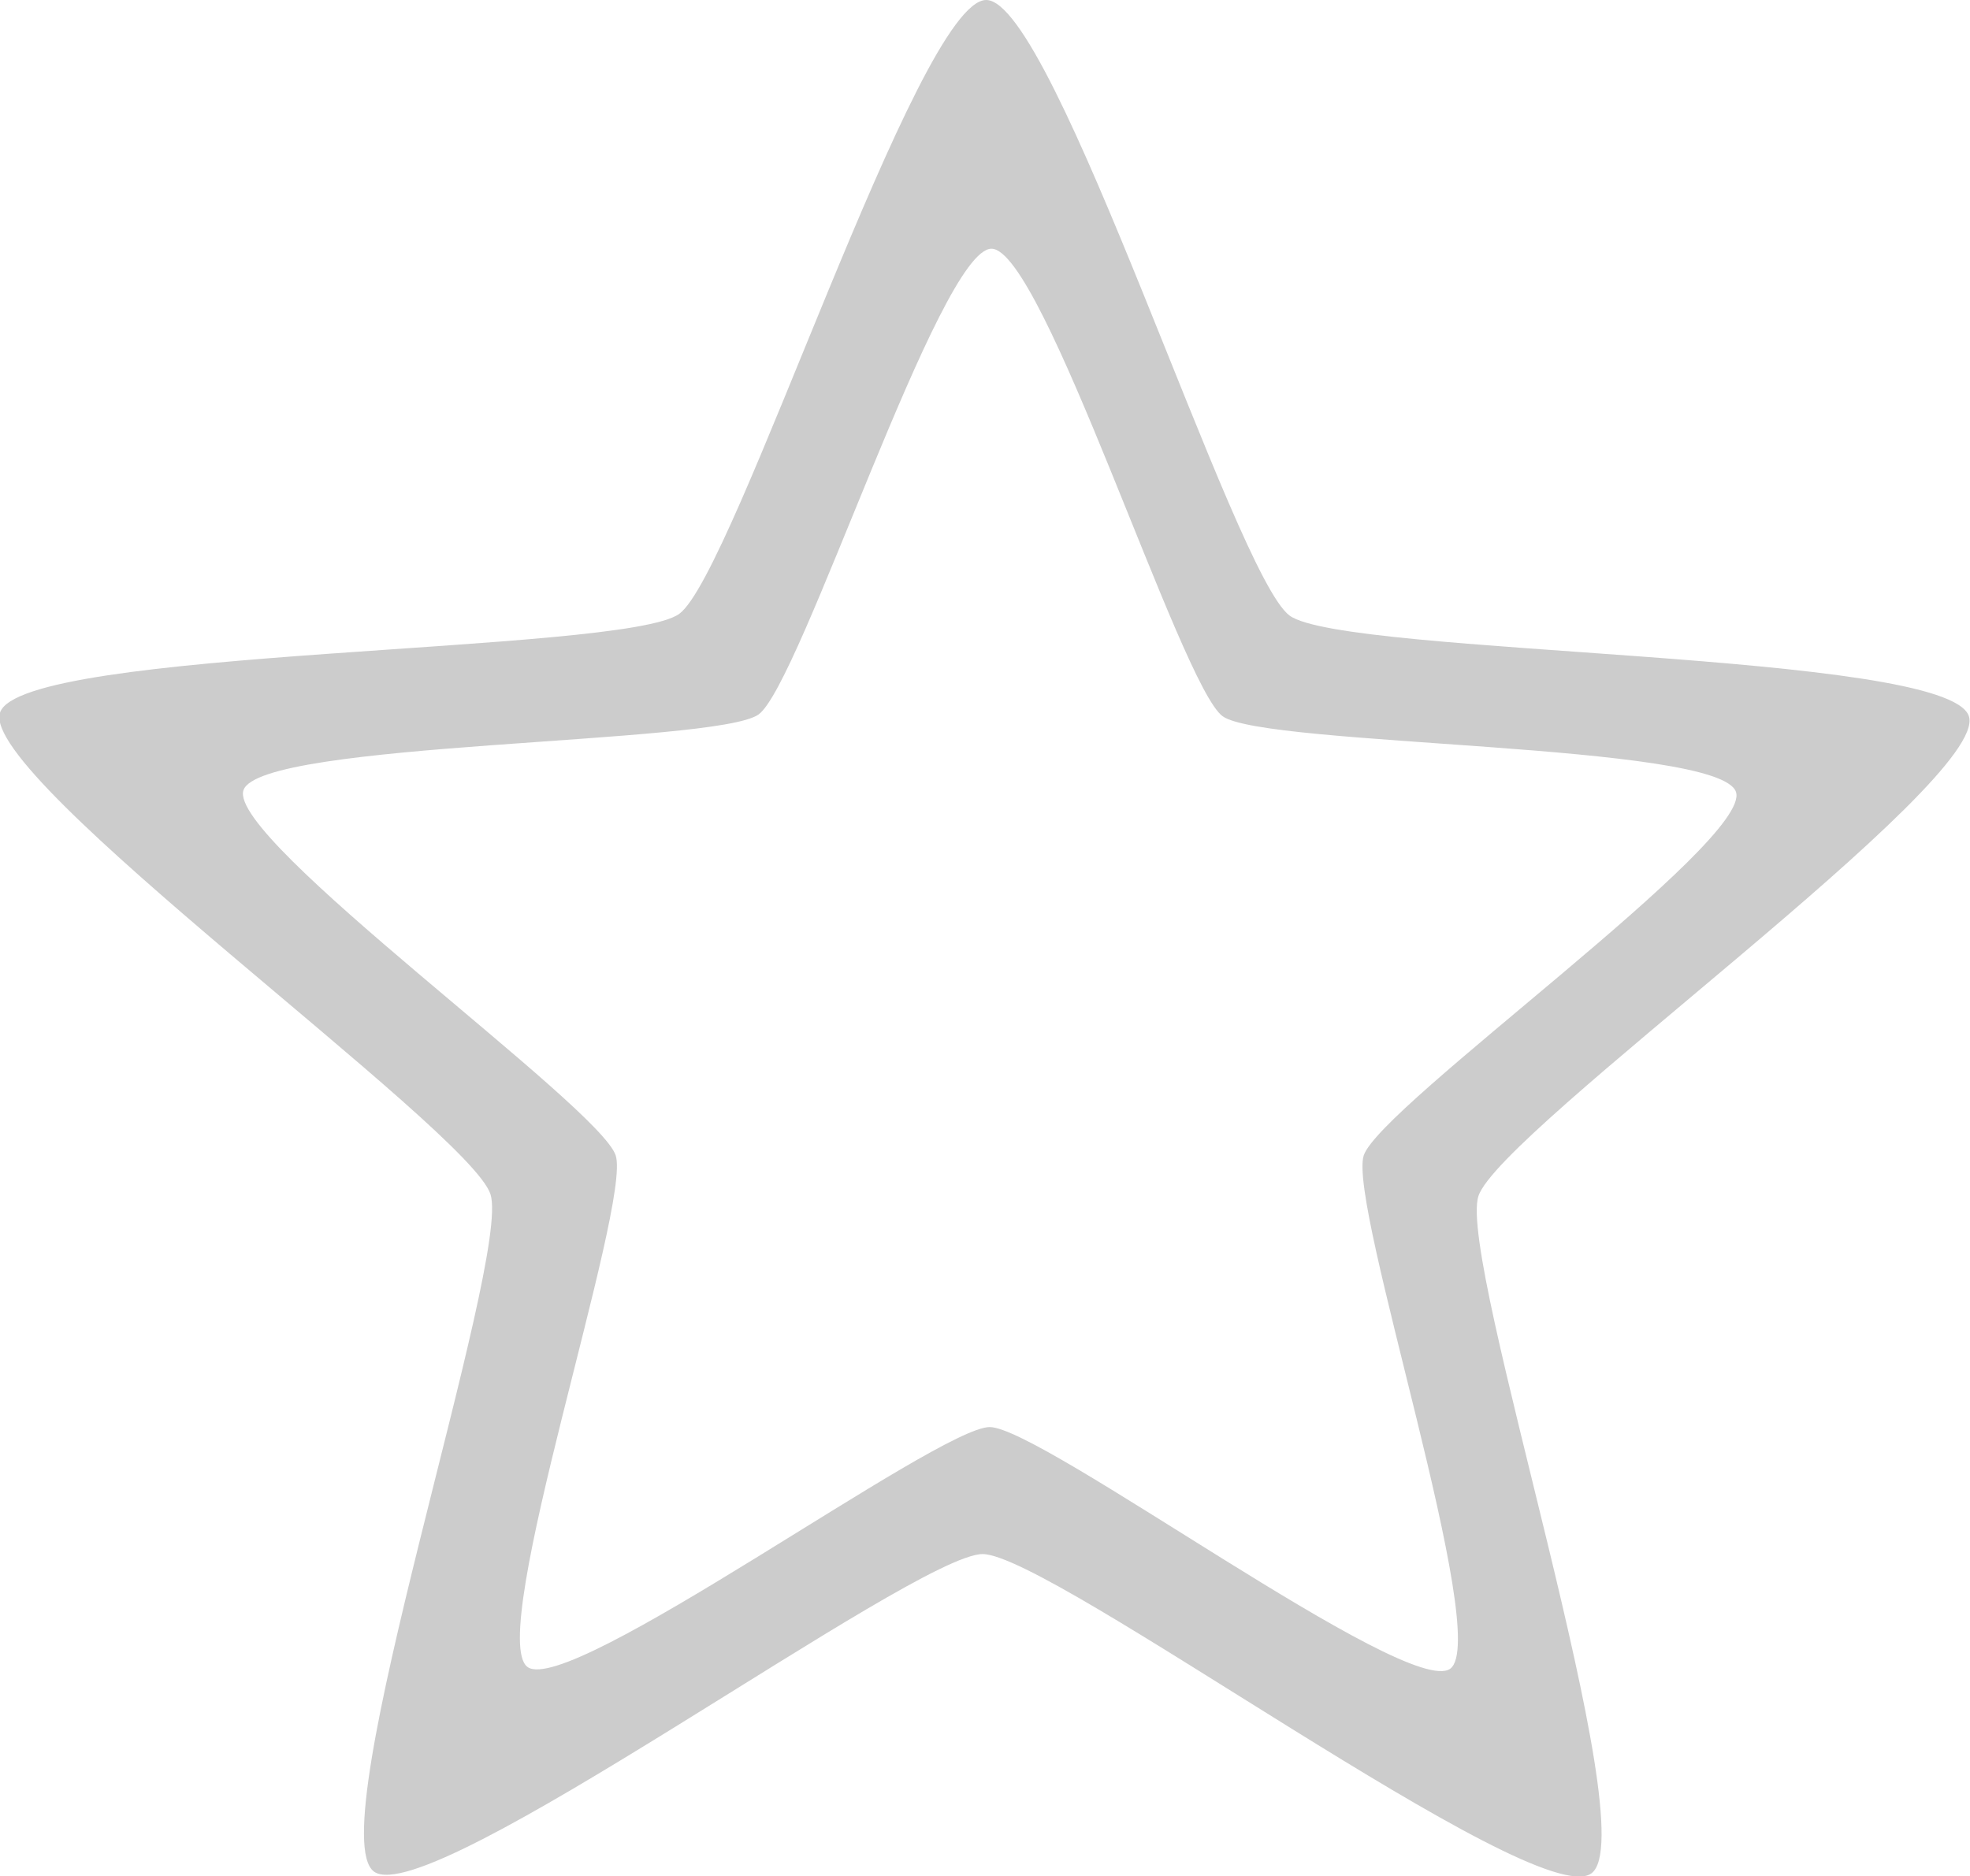 <?xml version="1.0" encoding="UTF-8" standalone="no"?>
<!-- Created with Inkscape (http://www.inkscape.org/) -->

<svg
   xmlns:dc="http://purl.org/dc/elements/1.1/"
   xmlns:cc="http://creativecommons.org/ns#"
   xmlns:rdf="http://www.w3.org/1999/02/22-rdf-syntax-ns#"
   xmlns:svg="http://www.w3.org/2000/svg"
   xmlns="http://www.w3.org/2000/svg"
   xmlns:xlink="http://www.w3.org/1999/xlink"
   xmlns:sodipodi="http://sodipodi.sourceforge.net/DTD/sodipodi-0.dtd"
   xmlns:inkscape="http://www.inkscape.org/namespaces/inkscape"
   width="34.895"
   height="33.239"
   id="svg2"
   version="1.1"
   inkscape:version="0.48.4 r9939"
   sodipodi:docname="un-favorite.svg">
  <defs
     id="defs4">
    <linearGradient
       id="linearGradient3811">
      <stop
         style="stop-color:#000000;stop-opacity:1;"
         offset="0"
         id="stop3813" />
      <stop
         style="stop-color:#ffffff;stop-opacity:1;"
         offset="1"
         id="stop3815" />
    </linearGradient>
    <linearGradient
       inkscape:collect="always"
       xlink:href="#linearGradient3811"
       id="linearGradient3817"
       x1="347.244"
       y1="439.37"
       x2="361.417"
       y2="425.197"
       gradientUnits="userSpaceOnUse"
       gradientTransform="matrix(1.667,0,0,1.667,-229.43,-292.062)" />
    <linearGradient
       inkscape:collect="always"
       xlink:href="#linearGradient3811-0"
       id="linearGradient3817-3"
       x1="347.244"
       y1="439.37"
       x2="361.417"
       y2="425.197"
       gradientUnits="userSpaceOnUse" />
    <linearGradient
       id="linearGradient3811-0">
      <stop
         style="stop-color:#ff0000;stop-opacity:1;"
         offset="0"
         id="stop3813-7" />
      <stop
         style="stop-color:#ffffff;stop-opacity:1;"
         offset="1"
         id="stop3815-3" />
    </linearGradient>
    <linearGradient
       gradientTransform="translate(-0.013,21.262)"
       y2="425.197"
       x2="361.417"
       y1="439.37"
       x1="347.244"
       gradientUnits="userSpaceOnUse"
       id="linearGradient3866"
       xlink:href="#linearGradient3811-0"
       inkscape:collect="always" />
    <linearGradient
       inkscape:collect="always"
       xlink:href="#linearGradient3811"
       id="linearGradient3801"
       gradientUnits="userSpaceOnUse"
       x1="347.244"
       y1="439.37"
       x2="361.417"
       y2="425.197"
       gradientTransform="translate(-1.787,113.388)" />
    <linearGradient
       inkscape:collect="always"
       xlink:href="#linearGradient3811-7"
       id="linearGradient3817-2"
       x1="347.244"
       y1="439.37"
       x2="361.417"
       y2="425.197"
       gradientUnits="userSpaceOnUse" />
    <linearGradient
       id="linearGradient3811-7">
      <stop
         style="stop-color:#000000;stop-opacity:1;"
         offset="0"
         id="stop3813-0" />
      <stop
         style="stop-color:#ffffff;stop-opacity:1;"
         offset="1"
         id="stop3815-2" />
    </linearGradient>
    <linearGradient
       inkscape:collect="always"
       xlink:href="#linearGradient3811"
       id="linearGradient3029"
       gradientUnits="userSpaceOnUse"
       gradientTransform="matrix(1.667,0,0,1.667,-229.43,-292.062)"
       x1="347.244"
       y1="439.37"
       x2="361.417"
       y2="425.197" />
    <linearGradient
       inkscape:collect="always"
       xlink:href="#linearGradient3811"
       id="linearGradient3111"
       gradientUnits="userSpaceOnUse"
       gradientTransform="matrix(4.63,0,0,4.63,-1243.854,-1569.291)"
       x1="347.244"
       y1="439.37"
       x2="361.417"
       y2="425.197" />
  </defs>
  <sodipodi:namedview
     id="base"
     pagecolor="#ffffff"
     bordercolor="#666666"
     borderopacity="1.0"
     inkscape:pageopacity="0.0"
     inkscape:pageshadow="2"
     inkscape:zoom="7.9999996"
     inkscape:cx="24.54009"
     inkscape:cy="5.7565638"
     inkscape:document-units="mm"
     inkscape:current-layer="layer1"
     showgrid="false"
     inkscape:window-width="679"
     inkscape:window-height="710"
     inkscape:window-x="683"
     inkscape:window-y="0"
     inkscape:window-maximized="0"
     inkscape:snap-global="false"
     units="mm"
     fit-margin-top="0"
     fit-margin-left="0"
     fit-margin-bottom="0"
     fit-margin-right="0"
     inkscape:snap-bbox="true">
    <inkscape:grid
       type="xygrid"
       id="grid2991"
       empspacing="10"
       visible="true"
       enabled="true"
       snapvisiblegridlinesonly="true"
       empcolor="#ff1111"
       empopacity="0.294"
       spacingx="0.1mm"
       spacingy="0.1mm"
       units="mm"
       dotted="false"
       color="#0000ff"
       opacity="0.118"
       originx="-99.579mm"
       originy="-163.67mm" />
  </sodipodi:namedview>
  <g
     inkscape:label="Layer 1"
     inkscape:groupmode="layer"
     id="layer1"
     transform="translate(-352.839,-439.188)">
    <path
       style="fill:#000000"
       d=""
       id="path3892"
       inkscape:connector-curvature="0" />
    <path
       style="fill:#000000"
       d=""
       id="path3886"
       inkscape:connector-curvature="0" />
    <path
       style="fill:#000000"
       d=""
       id="path3884"
       inkscape:connector-curvature="0" />
    <path
       style="fill:#000000"
       d=""
       id="path3882"
       inkscape:connector-curvature="0" />
    <path
       style="color:#000000;fill:#cccccc;fill-opacity:1;fill-rule:nonzero;marker:none;visibility:visible;display:inline;overflow:visible;enable-background:accumulate"
       d="M 17.469 0 C 16.253 -0.002 13.016 10.162 12.031 10.875 C 11.046 11.588 0.378 11.469 0 12.625 C -0.378 13.781 8.314 19.999 8.688 21.156 C 9.061 22.313 5.643 32.44 6.625 33.156 C 7.607 33.873 16.19 27.529 17.406 27.531 C 18.622 27.533 27.203 33.9 28.188 33.188 C 29.172 32.475 25.81 22.343 26.188 21.188 C 26.565 20.032 35.249 13.845 34.875 12.688 C 34.501 11.53 23.826 11.623 22.844 10.906 C 21.861 10.19 18.685 0.002 17.469 0 z M 17.562 4.406 C 18.484 4.408 20.912 12.144 21.656 12.688 C 22.401 13.231 30.467 13.154 30.75 14.031 C 31.033 14.908 24.443 19.593 24.156 20.469 C 23.87 21.345 26.434 29.022 25.688 29.562 C 24.941 30.103 18.453 25.283 17.531 25.281 C 16.61 25.28 10.088 30.074 9.344 29.531 C 8.599 28.988 11.19 21.346 10.906 20.469 C 10.623 19.592 4.026 14.876 4.312 14 C 4.599 13.124 12.691 13.197 13.438 12.656 C 14.184 12.116 16.641 4.405 17.562 4.406 z "
       transform="translate(352.839,439.188)"
       id="path3104" />
  </g>
</svg>
